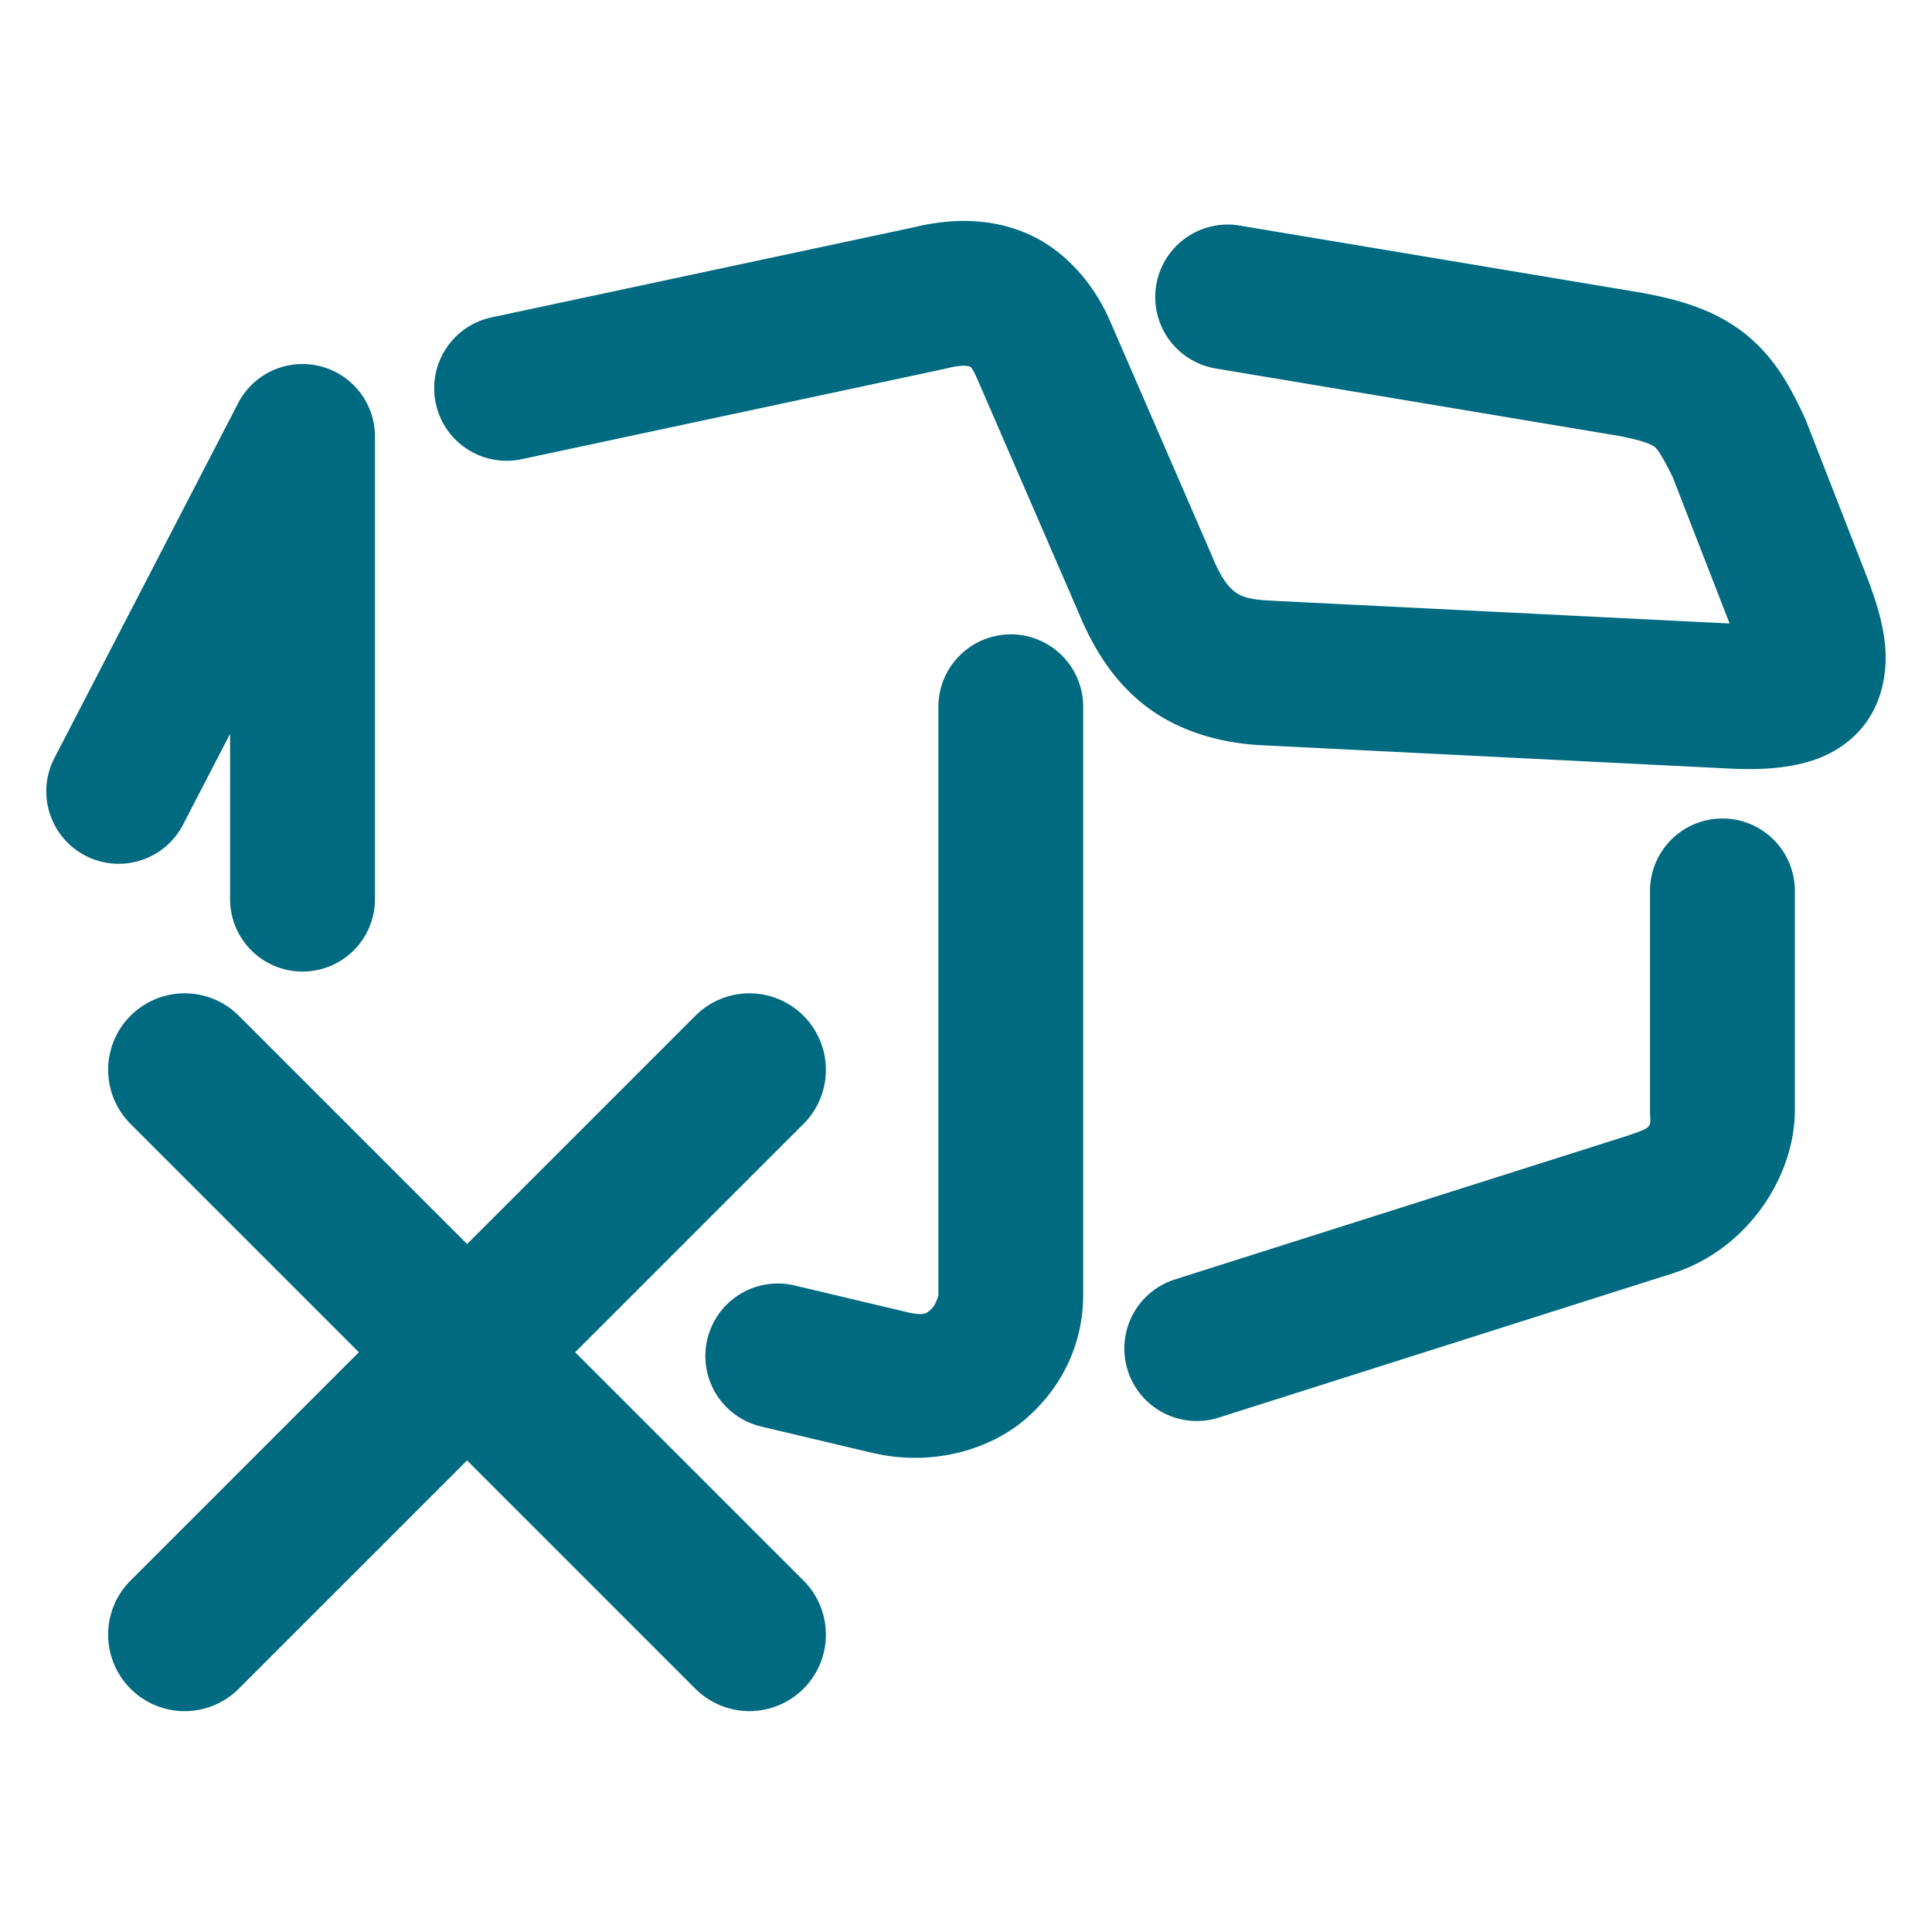 <svg xmlns="http://www.w3.org/2000/svg" width="48" height="48">
	<path d="m 24.082,5.491 c -0.486,-0.014 -0.968,0.053 -1.426,0.168 h -0.006 l -10.438,2.227 a 1.8,1.8 0 0 0 -1.385,2.137 1.8,1.8 0 0 0 2.137,1.385 L 23.466,9.165 a 1.8,1.8 0 0 0 0.066,-0.016 c 0.409,-0.103 0.545,-0.048 0.553,-0.045 0.008,0.004 0.054,-0.02 0.197,0.316 a 1.8,1.8 0 0 0 0.006,0.012 l 2.49,5.744 c 0.347,0.848 0.836,1.697 1.648,2.336 0.812,0.639 1.871,0.96 2.98,1.006 l 11.312,0.564 c 0.632,0.037 1.177,0.044 1.746,-0.051 0.574,-0.095 1.282,-0.327 1.809,-0.965 0.526,-0.638 0.618,-1.455 0.561,-2.035 -0.058,-0.58 -0.217,-1.066 -0.414,-1.602 a 1.8,1.8 0 0 0 -0.012,-0.031 l -1.535,-3.939 a 1.8,1.8 0 0 0 -0.053,-0.123 C 44.492,9.646 44.125,8.925 43.406,8.333 42.687,7.74 41.816,7.463 40.828,7.282 a 1.8,1.8 0 0 0 -0.027,-0.006 L 30.798,5.604 a 1.8,1.8 0 0 0 -2.072,1.479 1.8,1.8 0 0 0 1.479,2.072 l 9.975,1.668 c 0.718,0.132 0.888,0.246 0.938,0.287 0.048,0.039 0.183,0.213 0.443,0.752 l 1.41,3.627 c -0.028,-0.001 -0.026,0.002 -0.055,0 a 1.8,1.8 0 0 0 -0.016,-0.002 L 31.572,14.923 a 1.8,1.8 0 0 0 -0.018,-0.002 c -0.581,-0.024 -0.758,-0.126 -0.9,-0.238 -0.143,-0.112 -0.327,-0.341 -0.543,-0.869 a 1.8,1.8 0 0 0 -0.014,-0.035 L 27.595,8.013 c -0.399,-0.938 -1.112,-1.786 -2.061,-2.203 -0.474,-0.209 -0.965,-0.304 -1.453,-0.318 z M 7.521,9.044 a 1.8,1.8 0 0 0 -1.605,0.973 l -4.564,8.816 a 1.8,1.8 0 0 0 0.77,2.426 1.8,1.8 0 0 0 2.426,-0.771 l 1.168,-2.256 v 4.105 a 1.8,1.8 0 0 0 1.799,1.801 1.8,1.8 0 0 0 1.801,-1.801 V 10.843 A 1.8,1.8 0 0 0 7.521,9.044 Z M 25.113,15.761 a 1.8,1.8 0 0 0 -1.799,1.801 v 14.604 c 0,0.043 -0.077,0.271 -0.18,0.361 -0.103,0.09 -0.154,0.184 -0.637,0.064 a 1.8,1.8 0 0 0 -0.016,-0.004 l -2.74,-0.65 a 1.8,1.8 0 0 0 -2.168,1.338 1.8,1.8 0 0 0 1.336,2.166 l 2.74,0.65 -0.016,-0.006 c 1.46,0.361 2.934,-0.032 3.869,-0.85 0.935,-0.817 1.41,-1.918 1.41,-3.07 V 17.561 a 1.8,1.8 0 0 0 -1.801,-1.801 z m 17.682,4.574 a 1.8,1.8 0 0 0 -1.801,1.801 v 5.445 c 0,0.417 0.112,0.41 -0.518,0.621 -0.005,0.002 -0.003,0.002 -0.008,0.004 l -11.279,3.582 a 1.8,1.8 0 0 0 -1.17,2.262 1.8,1.8 0 0 0 2.26,1.17 l 11.307,-3.592 a 1.8,1.8 0 0 0 0.027,-0.01 c 1.837,-0.615 2.98,-2.415 2.98,-4.037 v -5.445 a 1.8,1.8 0 0 0 -1.799,-1.801 z m -38.223,4.344 a 1.9,1.9 0 0 0 -1.328,0.557 1.9,1.9 0 0 0 0,2.688 l 5.672,5.672 -5.672,5.672 a 1.9,1.9 0 0 0 0,2.688 1.9,1.9 0 0 0 2.688,0 l 5.672,-5.672 5.672,5.672 a 1.9,1.9 0 0 0 2.686,0 1.9,1.9 0 0 0 0,-2.688 l -5.672,-5.672 5.672,-5.672 a 1.9,1.9 0 0 0 0,-2.688 1.9,1.9 0 0 0 -1.357,-0.557 1.9,1.9 0 0 0 -1.328,0.557 l -5.672,5.672 -5.672,-5.672 a 1.9,1.9 0 0 0 -1.359,-0.557 z" fill="#006A80"/>
</svg>
